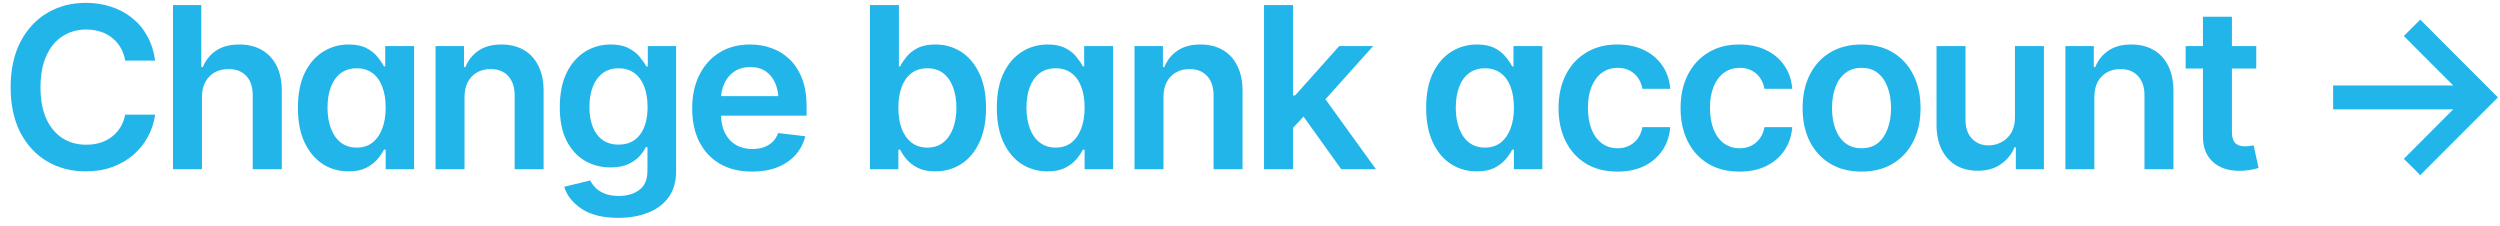 <svg width="133" height="12" viewBox="0 0 133 12" fill="none" xmlns="http://www.w3.org/2000/svg">
<path d="M4.562 9.117C3.797 9.117 3.111 8.939 2.506 8.584C1.904 8.229 1.43 7.717 1.082 7.049C0.738 6.381 0.566 5.578 0.566 4.641C0.566 3.699 0.74 2.895 1.088 2.227C1.439 1.555 1.916 1.041 2.518 0.686C3.123 0.33 3.805 0.152 4.562 0.152C5.043 0.152 5.492 0.221 5.91 0.357C6.332 0.494 6.707 0.695 7.035 0.961C7.363 1.223 7.631 1.545 7.838 1.928C8.049 2.307 8.188 2.738 8.254 3.223H6.66C6.617 2.957 6.533 2.723 6.408 2.52C6.287 2.316 6.135 2.145 5.951 2.004C5.771 1.859 5.566 1.752 5.336 1.682C5.105 1.607 4.857 1.57 4.592 1.57C4.115 1.57 3.693 1.689 3.326 1.928C2.959 2.162 2.672 2.51 2.465 2.971C2.258 3.428 2.154 3.984 2.154 4.641C2.154 5.305 2.258 5.865 2.465 6.322C2.676 6.775 2.963 7.119 3.326 7.354C3.693 7.584 4.113 7.699 4.586 7.699C4.848 7.699 5.092 7.666 5.318 7.6C5.545 7.529 5.75 7.426 5.934 7.289C6.121 7.148 6.275 6.98 6.396 6.785C6.521 6.586 6.609 6.357 6.66 6.1H8.254C8.195 6.518 8.066 6.91 7.867 7.277C7.672 7.641 7.414 7.961 7.094 8.238C6.777 8.512 6.406 8.727 5.98 8.883C5.555 9.039 5.082 9.117 4.562 9.117ZM10.744 5.168V9H9.203V0.27H10.709V3.568H10.791C10.943 3.197 11.18 2.904 11.5 2.689C11.82 2.475 12.232 2.367 12.736 2.367C13.19 2.367 13.584 2.463 13.92 2.654C14.26 2.846 14.523 3.125 14.711 3.492C14.898 3.859 14.992 4.307 14.992 4.834V9H13.445V5.074C13.445 4.629 13.332 4.285 13.105 4.043C12.879 3.797 12.562 3.674 12.156 3.674C11.883 3.674 11.639 3.732 11.424 3.85C11.213 3.967 11.047 4.137 10.926 4.359C10.805 4.578 10.744 4.848 10.744 5.168ZM18.543 9.117C18.031 9.117 17.572 8.986 17.166 8.725C16.76 8.459 16.438 8.074 16.199 7.57C15.965 7.066 15.848 6.455 15.848 5.736C15.848 5.006 15.967 4.391 16.205 3.891C16.447 3.391 16.773 3.012 17.184 2.754C17.594 2.496 18.051 2.367 18.555 2.367C18.938 2.367 19.252 2.432 19.498 2.561C19.744 2.689 19.939 2.846 20.084 3.029C20.232 3.209 20.346 3.377 20.424 3.533H20.494V2.449H22.029V9H20.518V7.963H20.424C20.346 8.123 20.23 8.293 20.078 8.473C19.93 8.648 19.73 8.801 19.48 8.93C19.234 9.055 18.922 9.117 18.543 9.117ZM18.977 7.852C19.309 7.852 19.588 7.764 19.814 7.588C20.041 7.408 20.215 7.16 20.336 6.844C20.457 6.523 20.518 6.152 20.518 5.73C20.518 5.305 20.459 4.936 20.342 4.623C20.225 4.307 20.051 4.062 19.82 3.891C19.59 3.719 19.309 3.633 18.977 3.633C18.633 3.633 18.346 3.723 18.115 3.902C17.885 4.082 17.711 4.33 17.594 4.646C17.48 4.963 17.424 5.324 17.424 5.73C17.424 6.137 17.482 6.5 17.6 6.82C17.717 7.141 17.891 7.393 18.121 7.576C18.355 7.76 18.641 7.852 18.977 7.852ZM24.713 5.168V9H23.172V2.449H24.684V3.568H24.76C24.908 3.201 25.141 2.91 25.457 2.695C25.777 2.477 26.184 2.367 26.676 2.367C27.129 2.367 27.523 2.463 27.859 2.654C28.195 2.846 28.455 3.127 28.639 3.498C28.826 3.865 28.92 4.311 28.92 4.834V9H27.379V5.074C27.379 4.637 27.266 4.295 27.039 4.049C26.812 3.799 26.5 3.674 26.102 3.674C25.832 3.674 25.592 3.732 25.381 3.85C25.174 3.967 25.01 4.137 24.889 4.359C24.771 4.578 24.713 4.848 24.713 5.168ZM32.898 11.59C32.066 11.59 31.412 11.428 30.936 11.104C30.459 10.783 30.152 10.395 30.016 9.938L31.398 9.598C31.461 9.727 31.553 9.854 31.674 9.979C31.795 10.107 31.957 10.213 32.16 10.295C32.363 10.381 32.619 10.424 32.928 10.424C33.365 10.424 33.727 10.316 34.012 10.102C34.301 9.891 34.445 9.545 34.445 9.064V7.828H34.357C34.283 7.984 34.17 8.146 34.018 8.314C33.865 8.479 33.664 8.619 33.414 8.736C33.168 8.85 32.855 8.906 32.477 8.906C31.977 8.906 31.521 8.787 31.111 8.549C30.705 8.311 30.381 7.955 30.139 7.482C29.9 7.01 29.781 6.418 29.781 5.707C29.781 4.988 29.9 4.381 30.139 3.885C30.381 3.389 30.707 3.012 31.117 2.754C31.527 2.496 31.984 2.367 32.488 2.367C32.871 2.367 33.188 2.432 33.438 2.561C33.688 2.689 33.887 2.846 34.035 3.029C34.184 3.209 34.299 3.377 34.381 3.533H34.463V2.449H35.969V9.105C35.969 9.664 35.836 10.127 35.57 10.494C35.305 10.861 34.94 11.135 34.475 11.315C34.014 11.498 33.488 11.59 32.898 11.59ZM32.91 7.693C33.402 7.693 33.781 7.518 34.047 7.166C34.316 6.811 34.451 6.32 34.451 5.695C34.451 5.281 34.393 4.92 34.275 4.611C34.158 4.303 33.984 4.062 33.754 3.891C33.523 3.719 33.242 3.633 32.91 3.633C32.566 3.633 32.279 3.723 32.049 3.902C31.818 4.082 31.645 4.328 31.527 4.641C31.414 4.949 31.357 5.301 31.357 5.695C31.357 6.094 31.416 6.443 31.533 6.744C31.65 7.045 31.824 7.279 32.055 7.447C32.289 7.611 32.574 7.693 32.91 7.693ZM40.006 9.129C39.35 9.129 38.783 8.992 38.307 8.719C37.83 8.441 37.463 8.051 37.205 7.547C36.951 7.043 36.824 6.449 36.824 5.766C36.824 5.09 36.951 4.498 37.205 3.99C37.459 3.479 37.816 3.08 38.277 2.795C38.738 2.51 39.281 2.367 39.906 2.367C40.309 2.367 40.69 2.432 41.049 2.561C41.412 2.689 41.732 2.889 42.01 3.158C42.291 3.428 42.512 3.771 42.672 4.189C42.832 4.604 42.912 5.098 42.912 5.672V6.152H37.545V5.115H42.145L41.424 5.42C41.424 5.049 41.367 4.727 41.254 4.453C41.141 4.176 40.973 3.959 40.75 3.803C40.527 3.646 40.25 3.568 39.918 3.568C39.586 3.568 39.303 3.646 39.068 3.803C38.834 3.959 38.656 4.17 38.535 4.436C38.414 4.697 38.353 4.99 38.353 5.314V6.035C38.353 6.434 38.422 6.775 38.559 7.061C38.699 7.342 38.895 7.557 39.145 7.705C39.398 7.854 39.693 7.928 40.029 7.928C40.248 7.928 40.447 7.896 40.627 7.834C40.81 7.771 40.967 7.678 41.096 7.553C41.228 7.424 41.33 7.266 41.4 7.078L42.842 7.248C42.748 7.627 42.574 7.959 42.32 8.244C42.07 8.525 41.748 8.744 41.353 8.9C40.963 9.053 40.514 9.129 40.006 9.129ZM49.756 9.117C49.385 9.117 49.074 9.055 48.824 8.93C48.578 8.801 48.379 8.648 48.227 8.473C48.078 8.293 47.965 8.123 47.887 7.963H47.793V9H46.281V0.27H47.822V3.533H47.887C47.965 3.377 48.076 3.209 48.221 3.029C48.365 2.846 48.56 2.689 48.807 2.561C49.057 2.432 49.375 2.367 49.762 2.367C50.266 2.367 50.721 2.496 51.127 2.754C51.533 3.012 51.855 3.391 52.094 3.891C52.336 4.391 52.457 5.006 52.457 5.736C52.457 6.455 52.34 7.066 52.105 7.57C51.871 8.074 51.549 8.459 51.139 8.725C50.732 8.986 50.272 9.117 49.756 9.117ZM49.334 7.852C49.674 7.852 49.957 7.76 50.184 7.576C50.414 7.393 50.588 7.141 50.705 6.82C50.822 6.5 50.881 6.137 50.881 5.73C50.881 5.324 50.822 4.963 50.705 4.646C50.588 4.33 50.416 4.082 50.19 3.902C49.963 3.723 49.678 3.633 49.334 3.633C49.002 3.633 48.721 3.719 48.49 3.891C48.264 4.062 48.09 4.307 47.969 4.623C47.852 4.936 47.793 5.305 47.793 5.73C47.793 6.152 47.852 6.523 47.969 6.844C48.09 7.16 48.266 7.408 48.496 7.588C48.727 7.764 49.006 7.852 49.334 7.852ZM55.727 9.117C55.215 9.117 54.756 8.986 54.35 8.725C53.943 8.459 53.621 8.074 53.383 7.57C53.148 7.066 53.031 6.455 53.031 5.736C53.031 5.006 53.15 4.391 53.389 3.891C53.631 3.391 53.957 3.012 54.367 2.754C54.777 2.496 55.234 2.367 55.738 2.367C56.121 2.367 56.435 2.432 56.682 2.561C56.928 2.689 57.123 2.846 57.268 3.029C57.416 3.209 57.529 3.377 57.607 3.533H57.678V2.449H59.213V9H57.701V7.963H57.607C57.529 8.123 57.414 8.293 57.262 8.473C57.113 8.648 56.914 8.801 56.664 8.93C56.418 9.055 56.105 9.117 55.727 9.117ZM56.16 7.852C56.492 7.852 56.772 7.764 56.998 7.588C57.225 7.408 57.398 7.16 57.52 6.844C57.641 6.523 57.701 6.152 57.701 5.73C57.701 5.305 57.643 4.936 57.525 4.623C57.408 4.307 57.234 4.062 57.004 3.891C56.773 3.719 56.492 3.633 56.16 3.633C55.816 3.633 55.529 3.723 55.299 3.902C55.068 4.082 54.895 4.33 54.777 4.646C54.664 4.963 54.607 5.324 54.607 5.73C54.607 6.137 54.666 6.5 54.783 6.82C54.9 7.141 55.074 7.393 55.305 7.576C55.539 7.76 55.824 7.852 56.16 7.852ZM61.897 5.168V9H60.355V2.449H61.867V3.568H61.943C62.092 3.201 62.324 2.91 62.641 2.695C62.961 2.477 63.367 2.367 63.859 2.367C64.312 2.367 64.707 2.463 65.043 2.654C65.379 2.846 65.639 3.127 65.822 3.498C66.01 3.865 66.103 4.311 66.103 4.834V9H64.562V5.074C64.562 4.637 64.449 4.295 64.223 4.049C63.996 3.799 63.684 3.674 63.285 3.674C63.016 3.674 62.775 3.732 62.565 3.85C62.357 3.967 62.193 4.137 62.072 4.359C61.955 4.578 61.897 4.848 61.897 5.168ZM68.652 6.949L68.647 5.08H68.898L71.248 2.449H73.053L70.158 5.678H69.836L68.652 6.949ZM67.246 9V0.27H68.787V9H67.246ZM71.353 9L69.221 6.023L70.264 4.934L73.199 9H71.353ZM78.566 9.117C78.055 9.117 77.596 8.986 77.189 8.725C76.783 8.459 76.461 8.074 76.223 7.57C75.988 7.066 75.871 6.455 75.871 5.736C75.871 5.006 75.99 4.391 76.228 3.891C76.471 3.391 76.797 3.012 77.207 2.754C77.617 2.496 78.074 2.367 78.578 2.367C78.961 2.367 79.275 2.432 79.522 2.561C79.768 2.689 79.963 2.846 80.107 3.029C80.256 3.209 80.369 3.377 80.447 3.533H80.518V2.449H82.053V9H80.541V7.963H80.447C80.369 8.123 80.254 8.293 80.102 8.473C79.953 8.648 79.754 8.801 79.504 8.93C79.258 9.055 78.945 9.117 78.566 9.117ZM79 7.852C79.332 7.852 79.611 7.764 79.838 7.588C80.064 7.408 80.238 7.16 80.359 6.844C80.481 6.523 80.541 6.152 80.541 5.73C80.541 5.305 80.482 4.936 80.365 4.623C80.248 4.307 80.074 4.062 79.844 3.891C79.613 3.719 79.332 3.633 79 3.633C78.656 3.633 78.369 3.723 78.139 3.902C77.908 4.082 77.734 4.33 77.617 4.646C77.504 4.963 77.447 5.324 77.447 5.73C77.447 6.137 77.506 6.5 77.623 6.82C77.74 7.141 77.914 7.393 78.144 7.576C78.379 7.76 78.664 7.852 79 7.852ZM86.049 9.129C85.397 9.129 84.836 8.986 84.367 8.701C83.898 8.412 83.539 8.014 83.289 7.506C83.039 6.998 82.914 6.414 82.914 5.754C82.914 5.086 83.041 4.498 83.295 3.99C83.549 3.482 83.91 3.086 84.379 2.801C84.848 2.512 85.4 2.367 86.037 2.367C86.572 2.367 87.045 2.465 87.455 2.66C87.865 2.855 88.191 3.131 88.434 3.486C88.68 3.838 88.82 4.25 88.856 4.723H87.379C87.34 4.512 87.264 4.322 87.15 4.154C87.037 3.986 86.889 3.854 86.705 3.756C86.525 3.658 86.311 3.609 86.061 3.609C85.744 3.609 85.467 3.695 85.228 3.867C84.994 4.035 84.811 4.277 84.678 4.594C84.545 4.91 84.478 5.289 84.478 5.73C84.478 6.176 84.543 6.561 84.672 6.885C84.801 7.205 84.984 7.453 85.223 7.629C85.461 7.801 85.74 7.887 86.061 7.887C86.4 7.887 86.688 7.787 86.922 7.588C87.16 7.389 87.312 7.113 87.379 6.762H88.856C88.82 7.227 88.684 7.637 88.445 7.992C88.207 8.348 87.885 8.627 87.478 8.83C87.072 9.029 86.596 9.129 86.049 9.129ZM92.541 9.129C91.889 9.129 91.328 8.986 90.859 8.701C90.391 8.412 90.031 8.014 89.781 7.506C89.531 6.998 89.406 6.414 89.406 5.754C89.406 5.086 89.533 4.498 89.787 3.99C90.041 3.482 90.402 3.086 90.871 2.801C91.34 2.512 91.893 2.367 92.529 2.367C93.064 2.367 93.537 2.465 93.947 2.66C94.357 2.855 94.684 3.131 94.926 3.486C95.172 3.838 95.312 4.25 95.348 4.723H93.871C93.832 4.512 93.756 4.322 93.643 4.154C93.529 3.986 93.381 3.854 93.197 3.756C93.018 3.658 92.803 3.609 92.553 3.609C92.236 3.609 91.959 3.695 91.721 3.867C91.486 4.035 91.303 4.277 91.17 4.594C91.037 4.91 90.971 5.289 90.971 5.73C90.971 6.176 91.035 6.561 91.164 6.885C91.293 7.205 91.477 7.453 91.715 7.629C91.953 7.801 92.232 7.887 92.553 7.887C92.893 7.887 93.18 7.787 93.414 7.588C93.652 7.389 93.805 7.113 93.871 6.762H95.348C95.312 7.227 95.176 7.637 94.938 7.992C94.699 8.348 94.377 8.627 93.971 8.83C93.564 9.029 93.088 9.129 92.541 9.129ZM99.033 9.129C98.393 9.129 97.838 8.988 97.369 8.707C96.9 8.426 96.537 8.031 96.279 7.523C96.025 7.016 95.898 6.426 95.898 5.754C95.898 5.078 96.025 4.486 96.279 3.979C96.537 3.467 96.9 3.07 97.369 2.789C97.838 2.508 98.393 2.367 99.033 2.367C99.674 2.367 100.229 2.508 100.697 2.789C101.166 3.07 101.529 3.467 101.787 3.979C102.045 4.486 102.174 5.078 102.174 5.754C102.174 6.426 102.045 7.016 101.787 7.523C101.529 8.031 101.166 8.426 100.697 8.707C100.229 8.988 99.674 9.129 99.033 9.129ZM99.033 7.887C99.389 7.887 99.682 7.793 99.912 7.605C100.143 7.414 100.314 7.156 100.428 6.832C100.545 6.508 100.604 6.148 100.604 5.754C100.604 5.352 100.545 4.988 100.428 4.664C100.314 4.34 100.143 4.084 99.912 3.896C99.682 3.705 99.389 3.609 99.033 3.609C98.686 3.609 98.394 3.705 98.16 3.896C97.926 4.084 97.75 4.34 97.633 4.664C97.519 4.988 97.463 5.352 97.463 5.754C97.463 6.148 97.519 6.508 97.633 6.832C97.75 7.156 97.926 7.414 98.16 7.605C98.394 7.793 98.686 7.887 99.033 7.887ZM107.195 6.252V2.449H108.736V9H107.242V7.834H107.172C107.023 8.201 106.781 8.502 106.445 8.736C106.109 8.971 105.695 9.086 105.203 9.082C104.773 9.082 104.395 8.988 104.066 8.801C103.742 8.609 103.486 8.33 103.299 7.963C103.115 7.592 103.023 7.145 103.023 6.621V2.449H104.564V6.387C104.564 6.797 104.678 7.125 104.904 7.371C105.135 7.617 105.436 7.738 105.807 7.734C106.033 7.734 106.252 7.68 106.463 7.57C106.678 7.461 106.854 7.297 106.99 7.078C107.127 6.859 107.195 6.584 107.195 6.252ZM111.42 5.168V9H109.879V2.449H111.391V3.568H111.467C111.615 3.201 111.848 2.91 112.164 2.695C112.484 2.477 112.891 2.367 113.383 2.367C113.836 2.367 114.23 2.463 114.566 2.654C114.902 2.846 115.162 3.127 115.346 3.498C115.533 3.865 115.627 4.311 115.627 4.834V9H114.086V5.074C114.086 4.637 113.973 4.295 113.746 4.049C113.52 3.799 113.207 3.674 112.809 3.674C112.539 3.674 112.299 3.732 112.088 3.85C111.881 3.967 111.717 4.137 111.596 4.359C111.479 4.578 111.42 4.848 111.42 5.168ZM120.033 2.449V3.645H116.277V2.449H120.033ZM117.197 0.891H118.738V7.031C118.738 7.289 118.795 7.48 118.908 7.605C119.021 7.727 119.201 7.787 119.447 7.787C119.514 7.787 119.588 7.781 119.67 7.77C119.752 7.758 119.826 7.744 119.893 7.729L120.156 8.936C119.992 8.986 119.826 9.023 119.658 9.047C119.49 9.074 119.322 9.088 119.154 9.088C118.545 9.088 118.066 8.928 117.719 8.607C117.371 8.283 117.197 7.842 117.197 7.283V0.891ZM128.758 9.316L127.885 8.449L130.51 5.818H124.123V4.547H130.51L127.885 1.916L128.758 1.043L132.889 5.18L128.758 9.316Z" fill="#22B5E9"/>
</svg>
